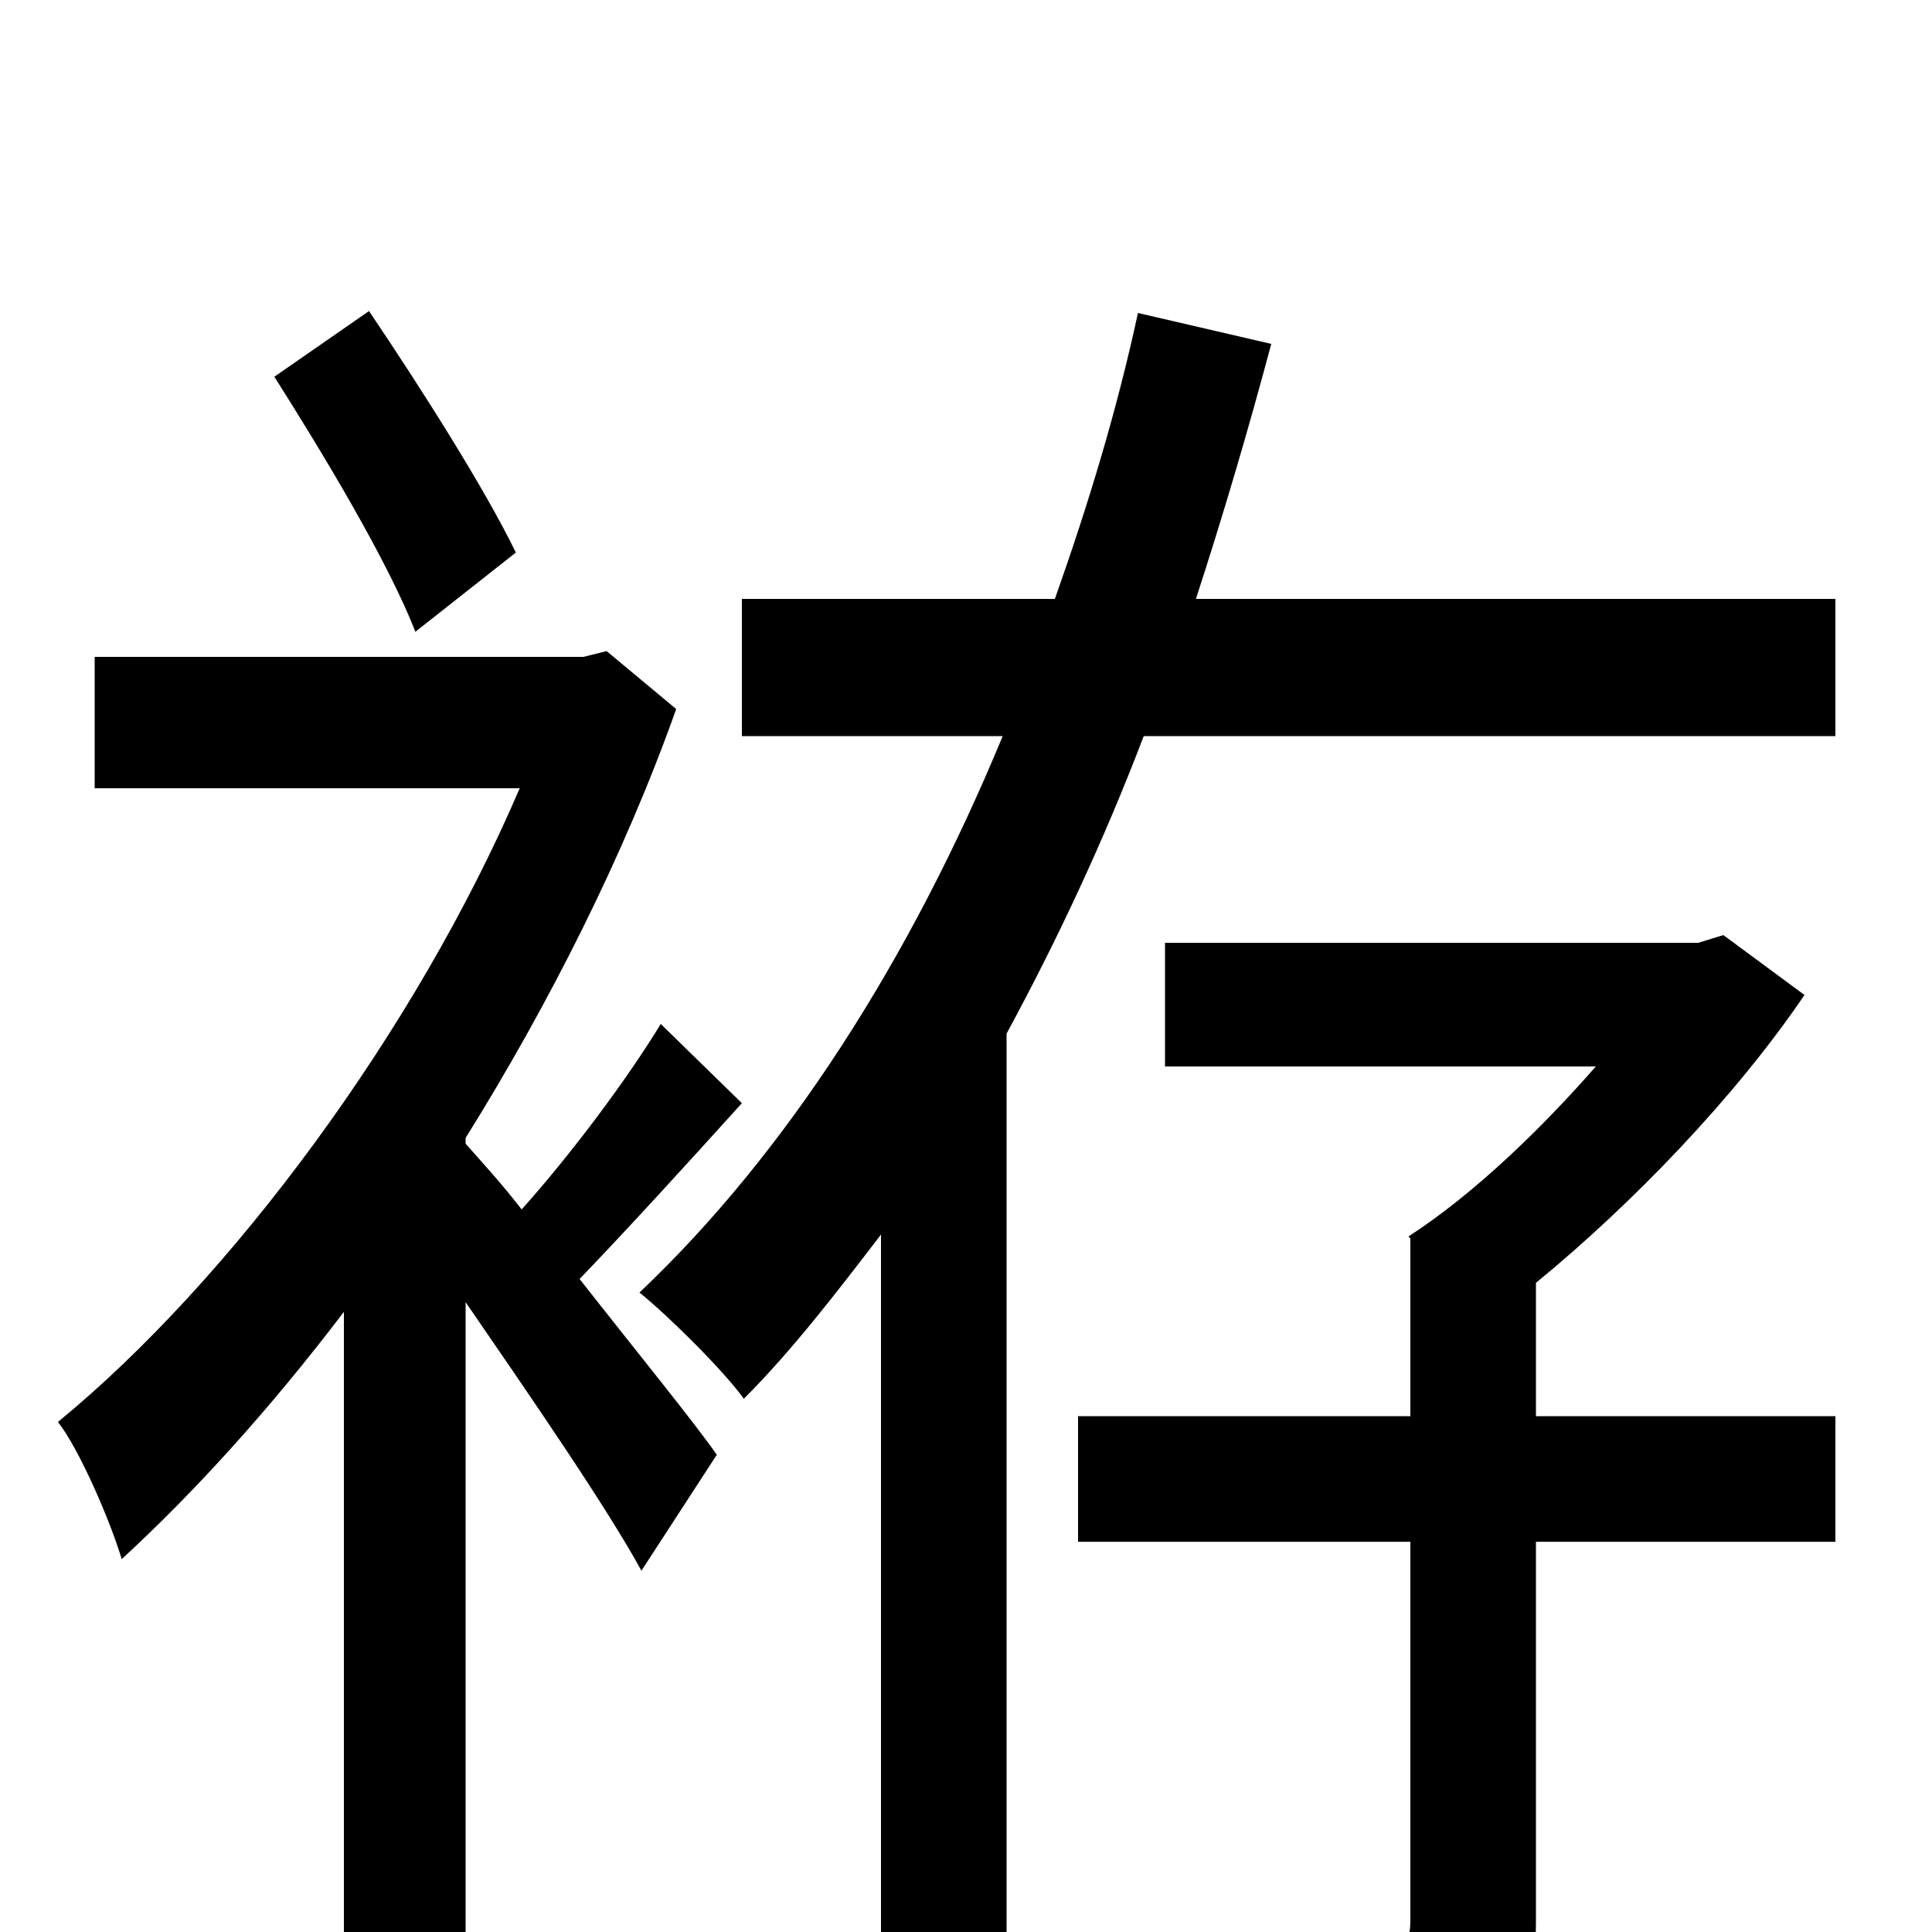 <svg xmlns="http://www.w3.org/2000/svg" viewBox="0 -1000 1000 1000">
	<path fill="#000000" d="M267 -714C251 -747 218 -799 191 -839L142 -805C168 -764 201 -709 215 -673ZM342 -470C325 -442 296 -403 270 -374C260 -387 249 -399 241 -408V-411C284 -480 323 -557 350 -633L314 -663L302 -660H49V-592H269C215 -466 119 -337 30 -264C41 -250 57 -213 63 -193C101 -228 140 -271 178 -321V76H241V-326C274 -278 314 -220 332 -187L371 -247C360 -263 329 -301 300 -338C325 -364 356 -398 384 -429ZM795 -336C845 -377 898 -432 934 -485L892 -516L879 -512H603V-448H826C798 -416 763 -382 729 -360L730 -359V-267H558V-202H730V-6C730 5 727 8 715 8C702 9 665 9 621 8C629 28 638 55 641 75C699 75 738 74 763 63C788 51 795 32 795 -5V-202H950V-267H795ZM619 -690C633 -733 646 -777 658 -822L589 -838C578 -787 563 -738 546 -690H384V-619H519C471 -503 407 -403 331 -331C347 -318 375 -290 385 -276C410 -301 433 -331 456 -361V75H521V-465C547 -513 571 -564 592 -619H950V-690Z"/>
</svg>